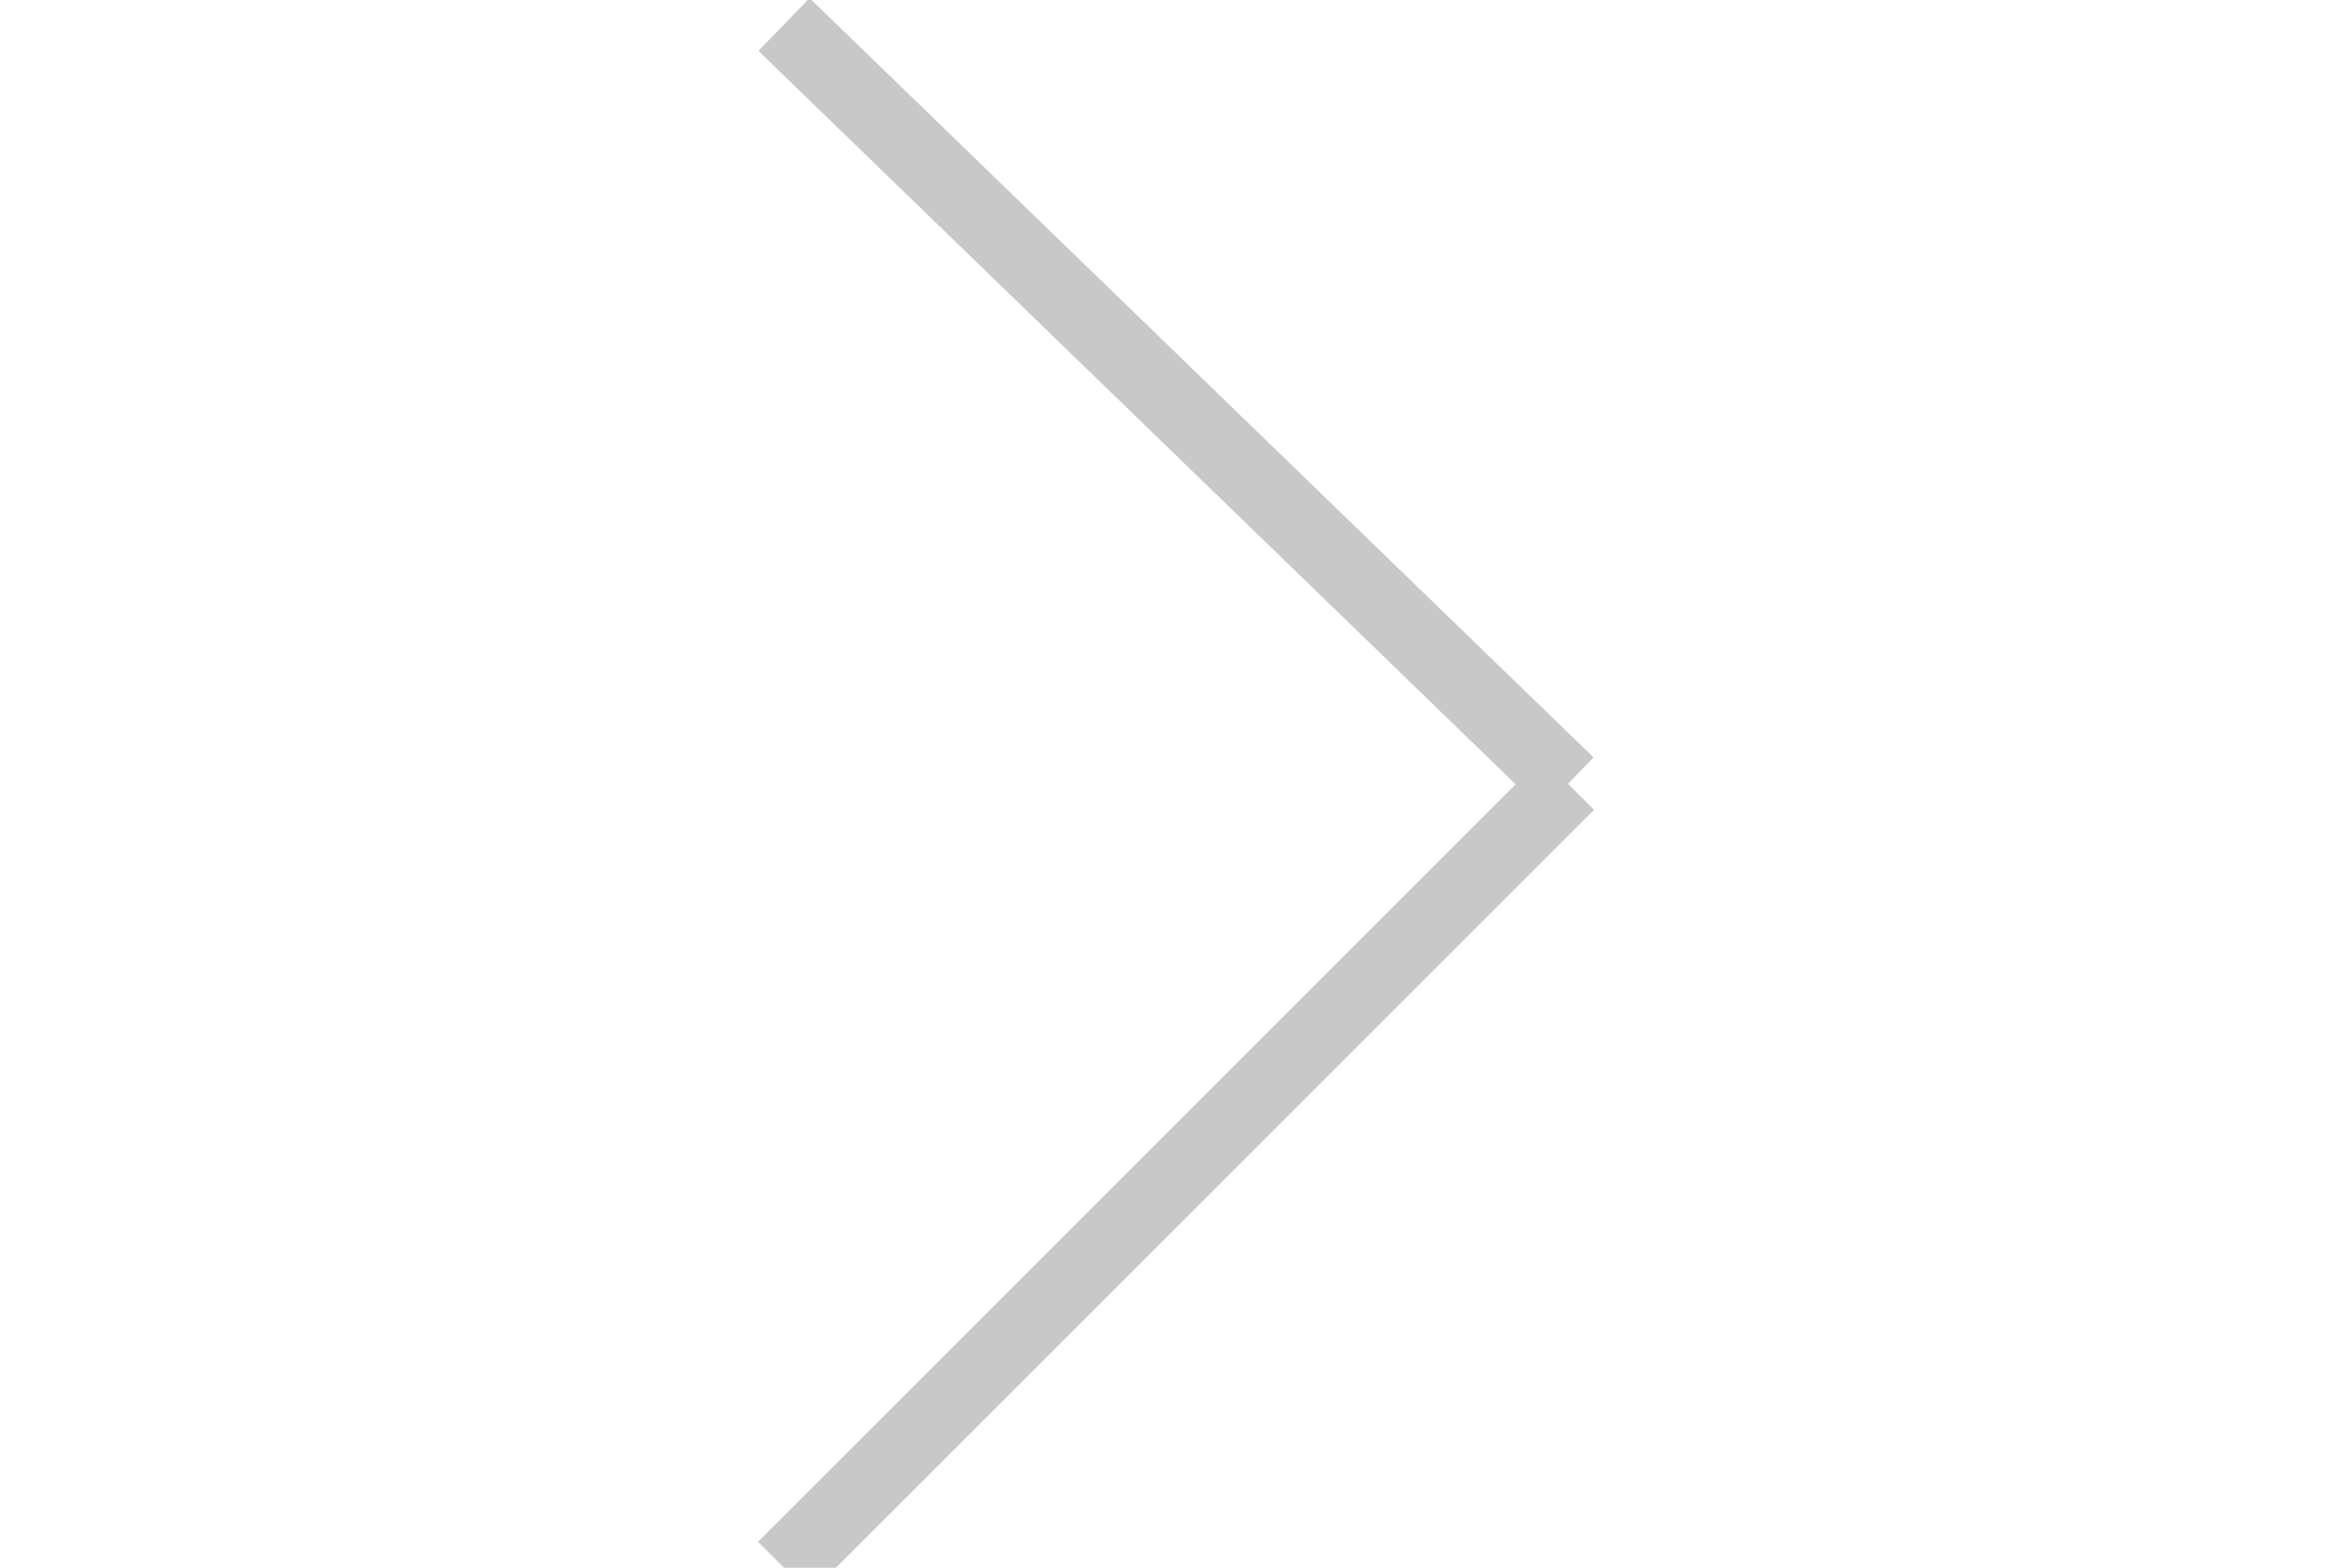 <?xml version="1.0" encoding="utf-8"?>
<!-- Generator: Adobe Illustrator 16.0.0, SVG Export Plug-In . SVG Version: 6.00 Build 0)  -->
<!DOCTYPE svg PUBLIC "-//W3C//DTD SVG 1.1//EN" "http://www.w3.org/Graphics/SVG/1.1/DTD/svg11.dtd">
<svg version="1.1" id="Capa_1" zoomAndPan="disable"
	 xmlns="http://www.w3.org/2000/svg" xmlns:xlink="http://www.w3.org/1999/xlink" x="0px" y="0px" width="96px" height="64px"
	 viewBox="0 0 96 64" enable-background="new 0 0 96 64" xml:space="preserve">
<line fill="none" stroke="#C8C8C8" stroke-width="3" x1="32" y1="1" x2="64" y2="32"/>
<line fill="none" stroke="#C8C8C8" stroke-width="3" x1="32" y1="64" x2="64" y2="32"/>
</svg>
